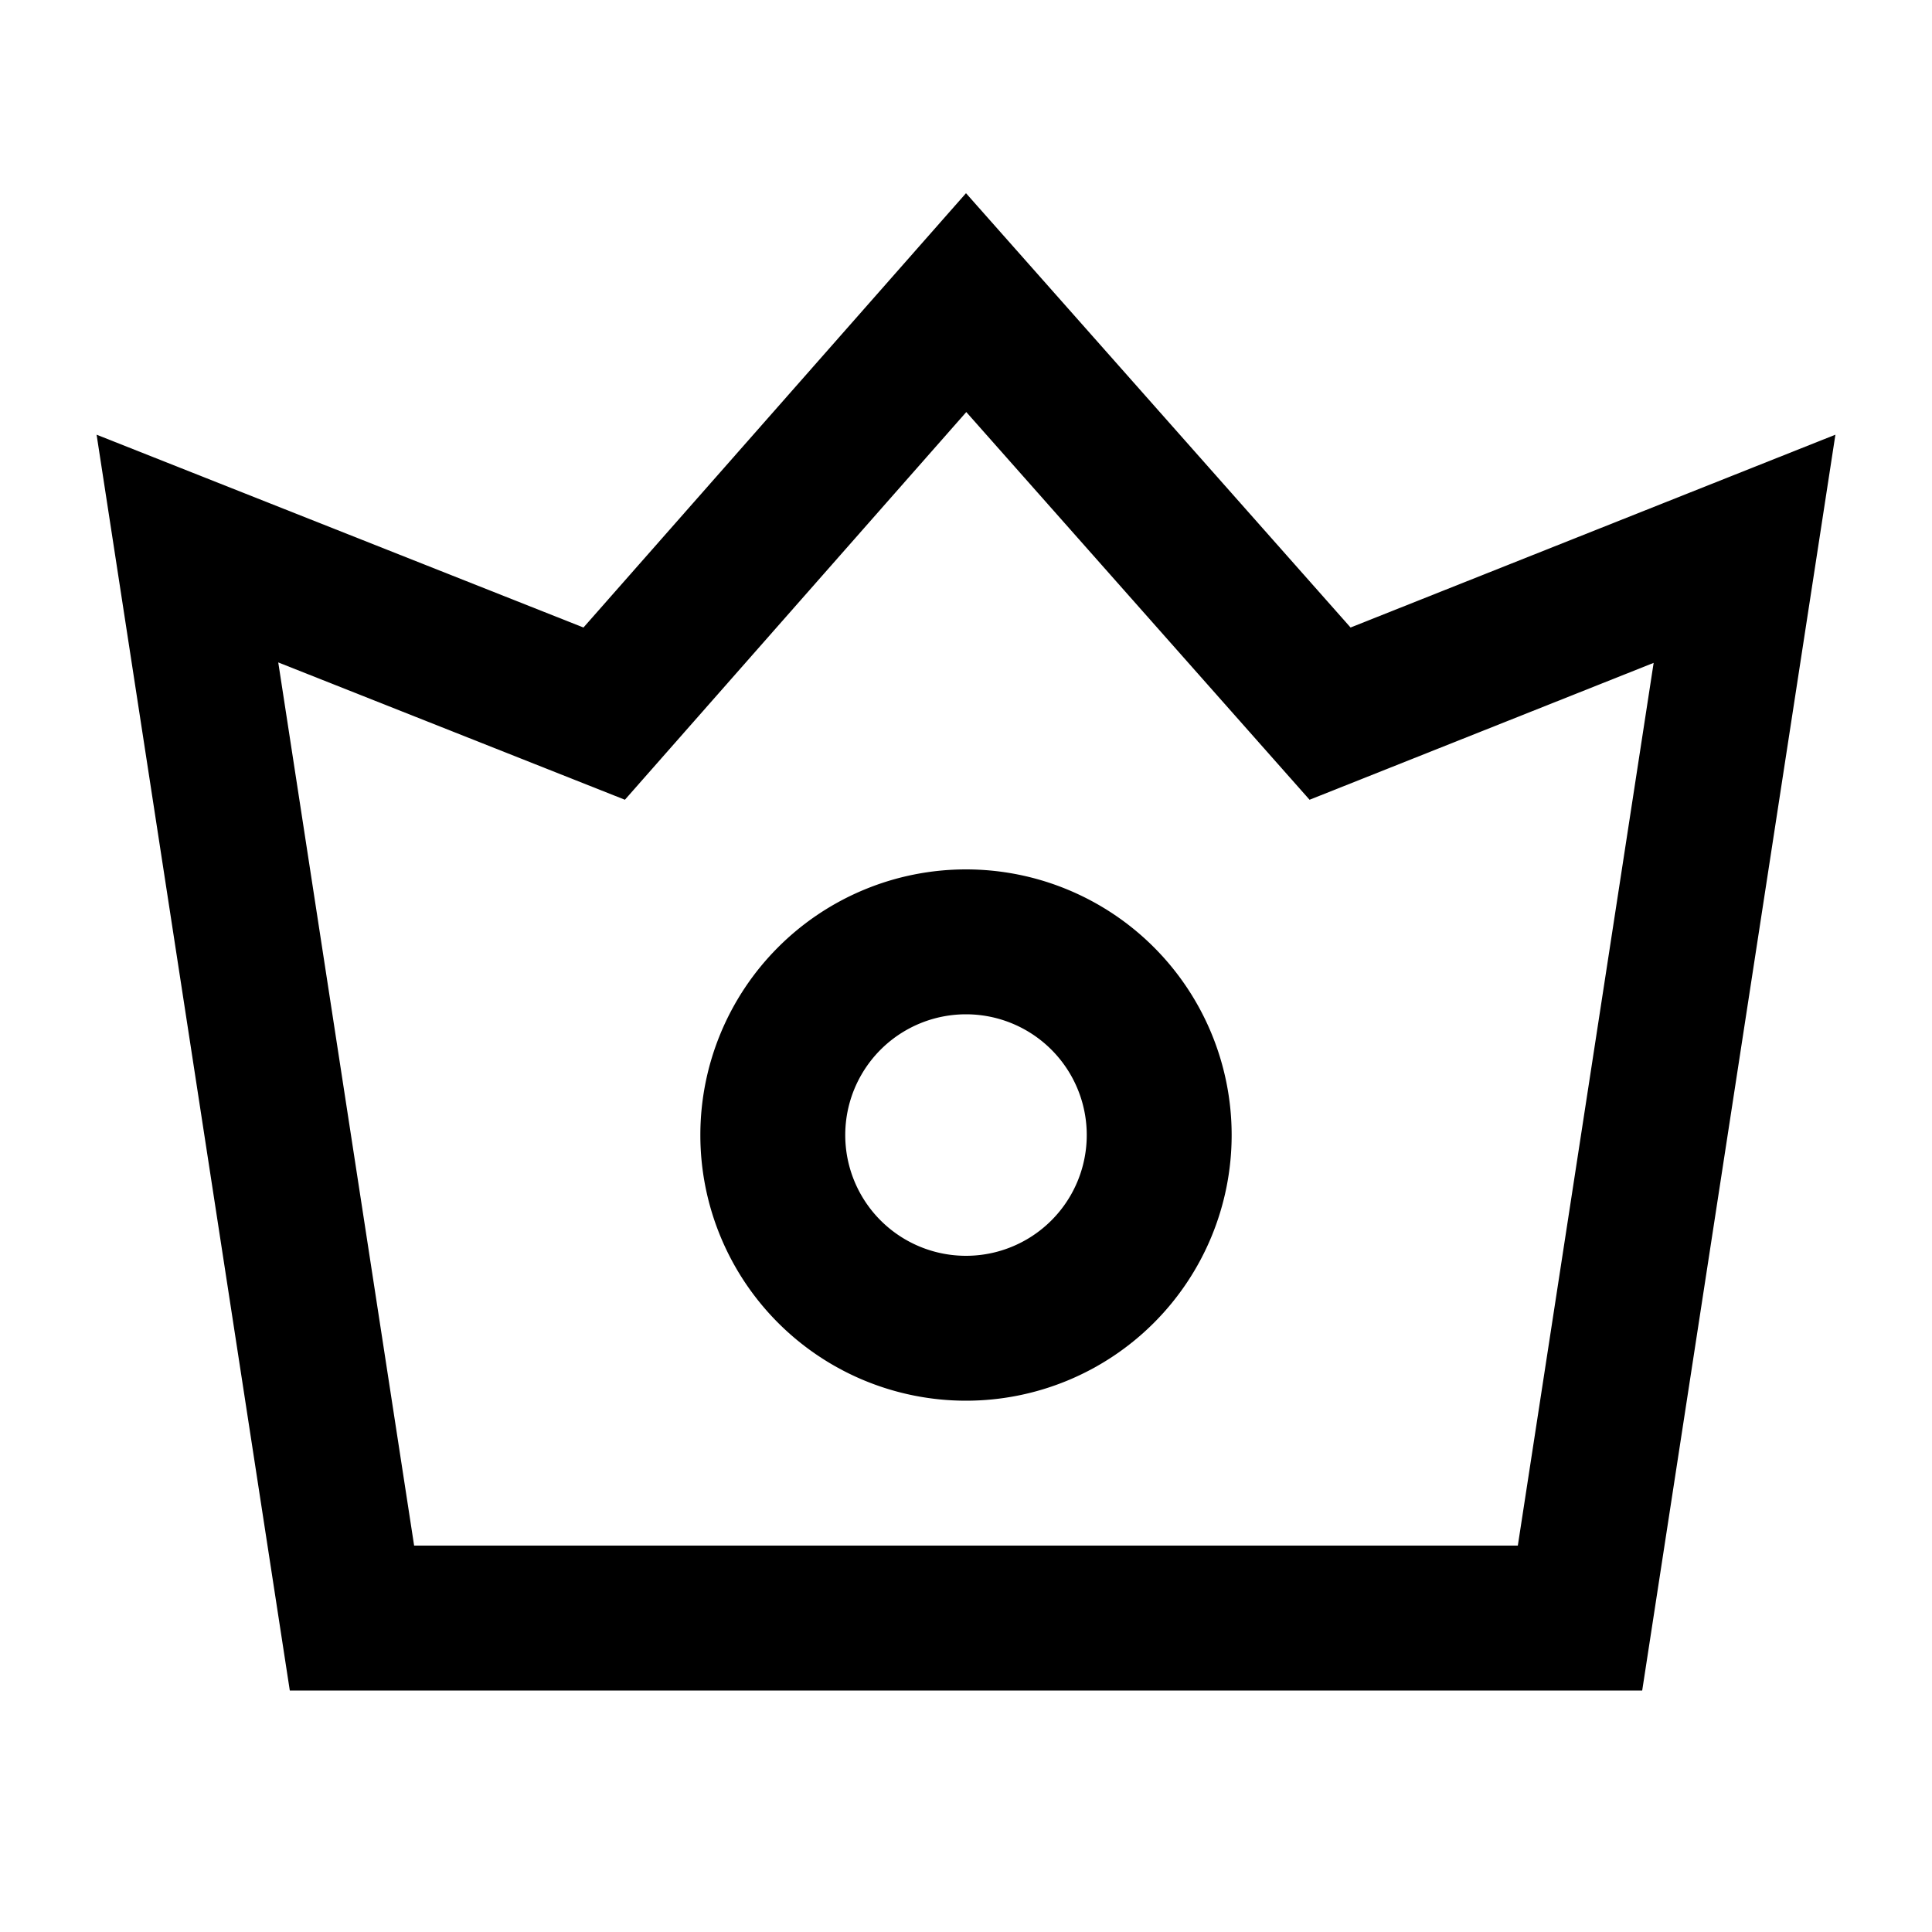 <svg class="icon" width="200" height="200" viewBox="0 0 1024 1024" xmlns="http://www.w3.org/2000/svg"><path d="m512 102.4 203.827 230.195L972.8 230.4 870.4 896H153.6L51.2 230.4l258.048 102.195L512 102.4zm.154 115.994-180.941 205.49-183.731-72.78L219.494 819.2H804.48l71.987-467.866-182.374 72.55-181.94-205.49zM512 460.8a140.8 140.8 0 1 1 0 281.6 140.8 140.8 0 0 1 0-281.6zm0 76.8a64 64 0 1 0 0 128 64 64 0 0 0 0-128z"/></svg>